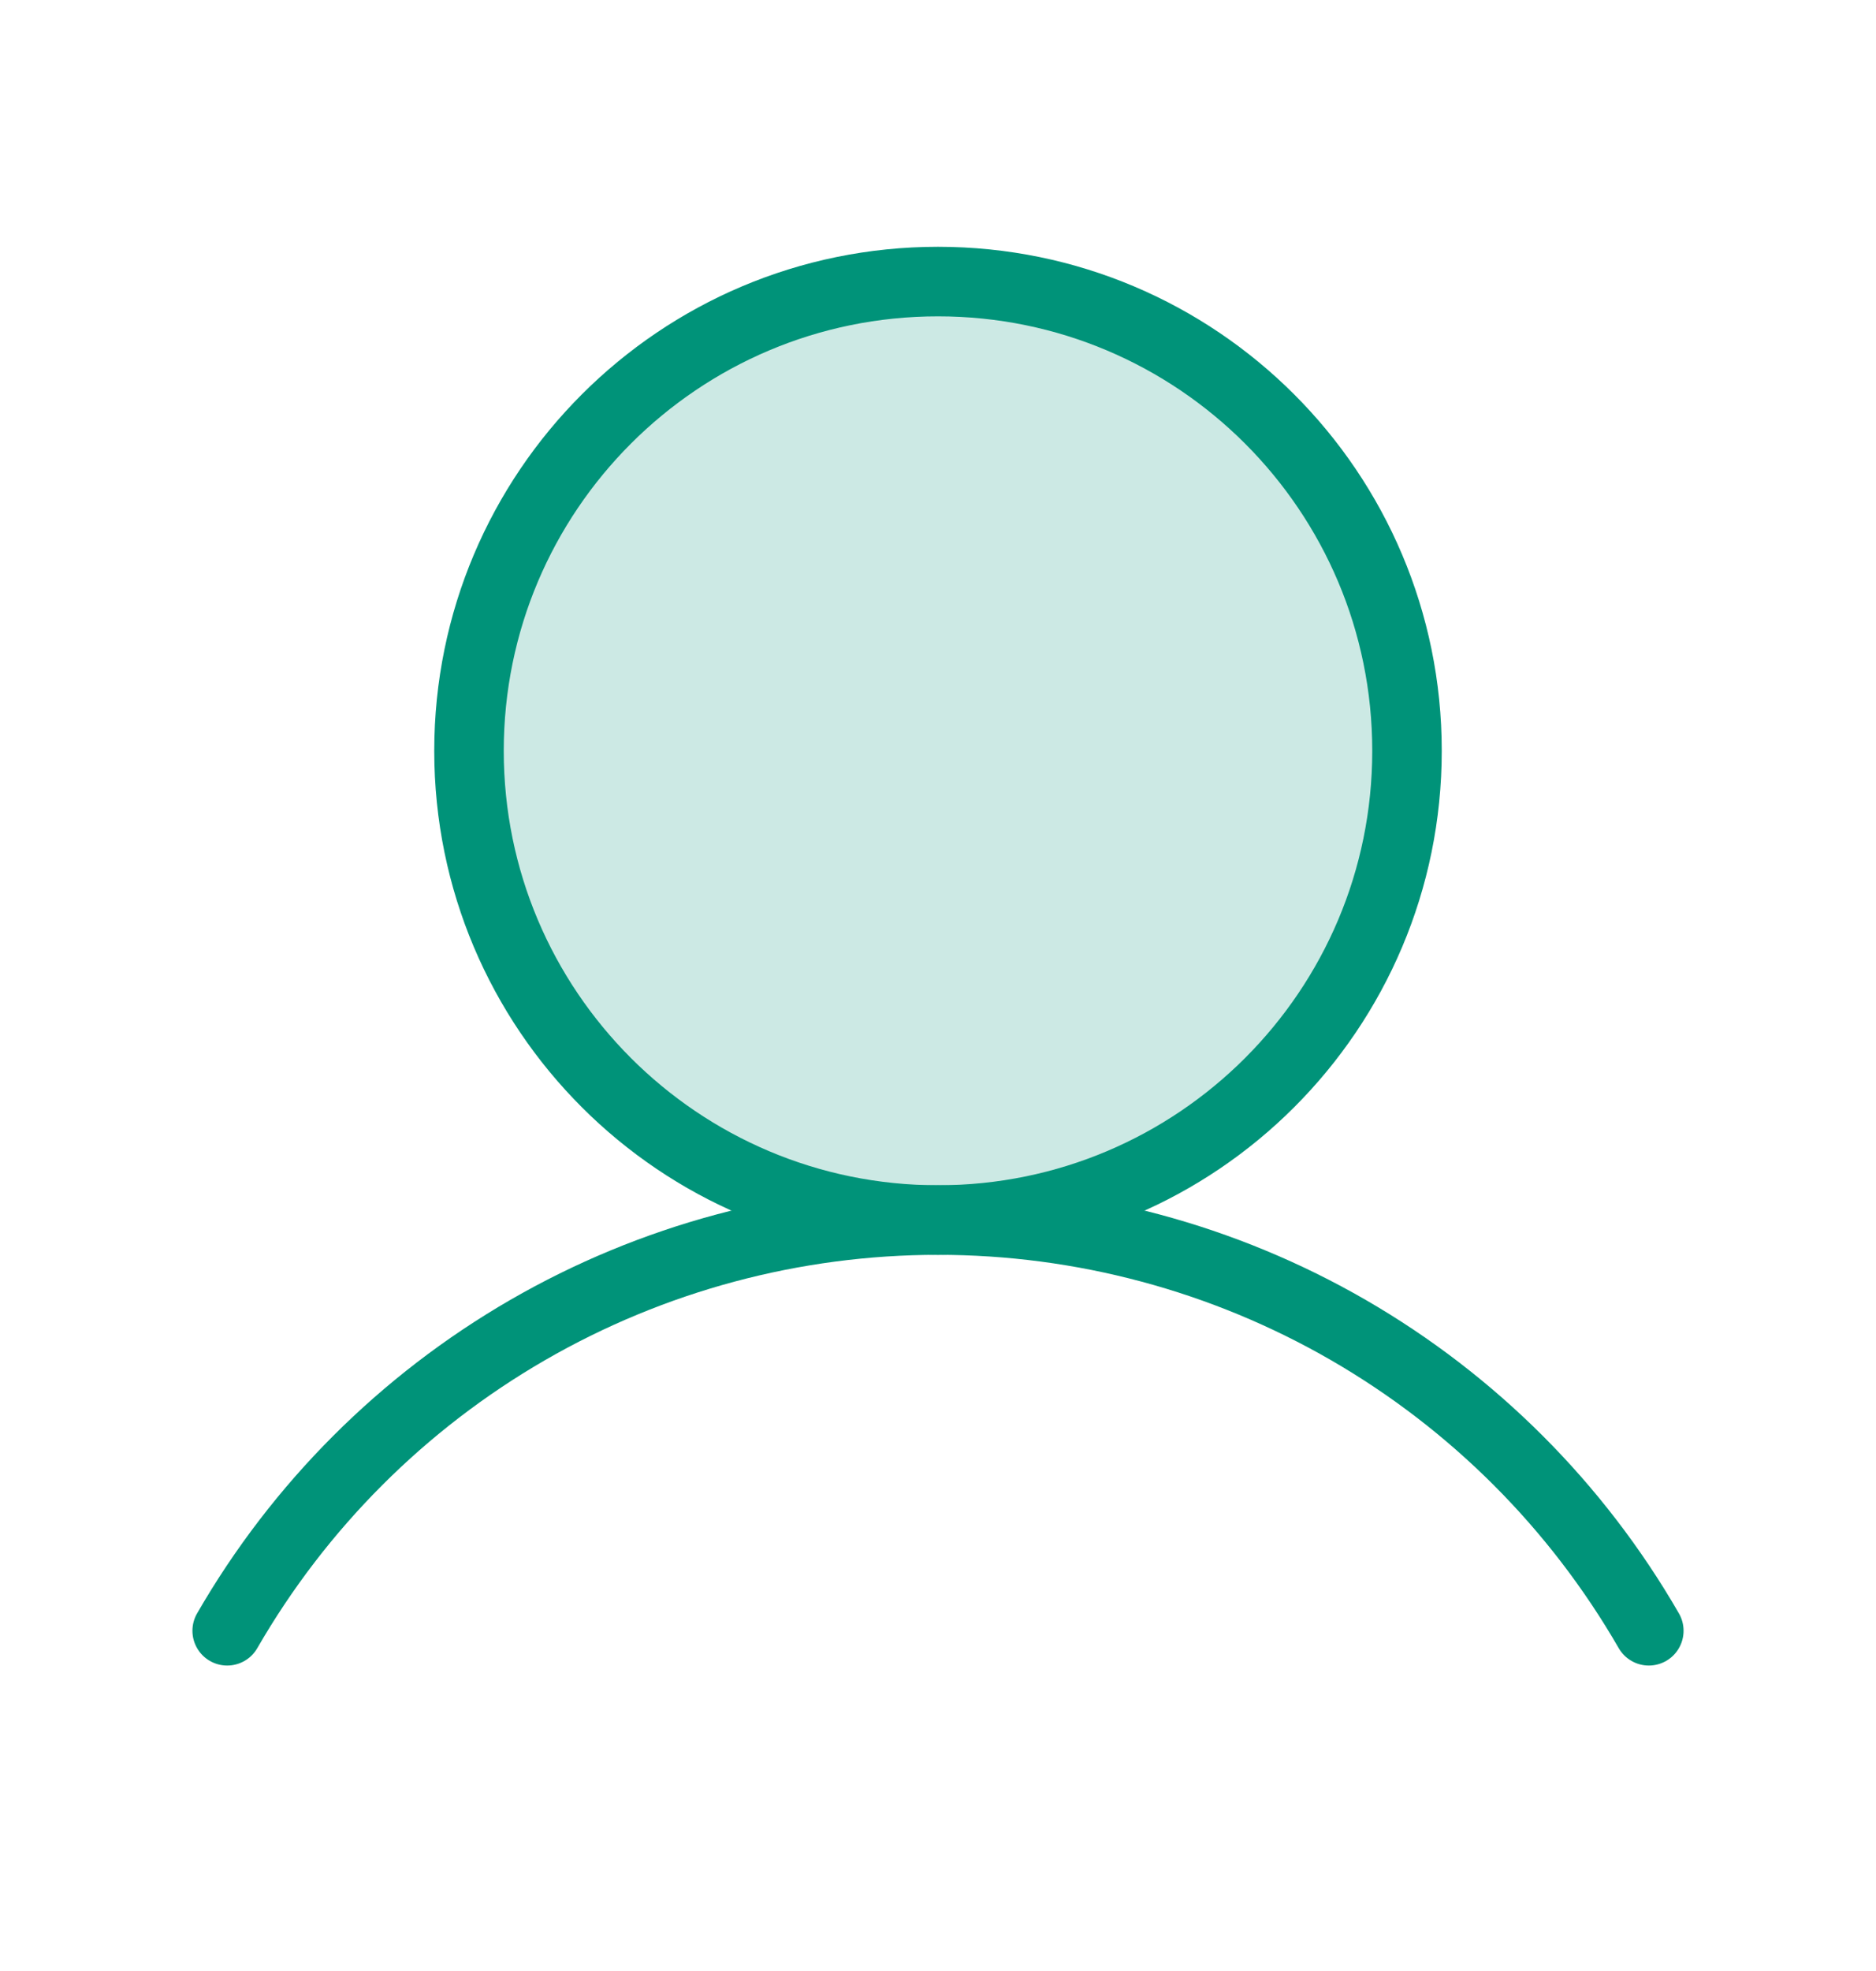 <svg xmlns="http://www.w3.org/2000/svg" width="20" height="21" viewBox="0 0 20 21" fill="none">
  <path opacity="0.2" d="M10 12.999C12.761 12.999 15 10.761 15 8C15 5.238 12.761 3 10 3C7.239 3 5 5.238 5 8C5 10.761 7.239 12.999 10 12.999Z" fill="#009379"/>
  <path d="M10 12.999C12.761 12.999 15 10.761 15 8C15 5.238 12.761 3 10 3C7.239 3 5 5.238 5 8C5 10.761 7.239 12.999 10 12.999Z" stroke="#009379" stroke-width="0.741" stroke-miterlimit="10"/>
  <path d="M2.422 17.375C3.19 16.044 4.294 14.94 5.625 14.171C6.955 13.403 8.464 12.999 10 12.999C11.536 12.999 13.045 13.403 14.375 14.171C15.706 14.94 16.81 16.044 17.578 17.375" stroke="#009379" stroke-width="0.741" stroke-linecap="round" stroke-linejoin="round"/>
</svg>
